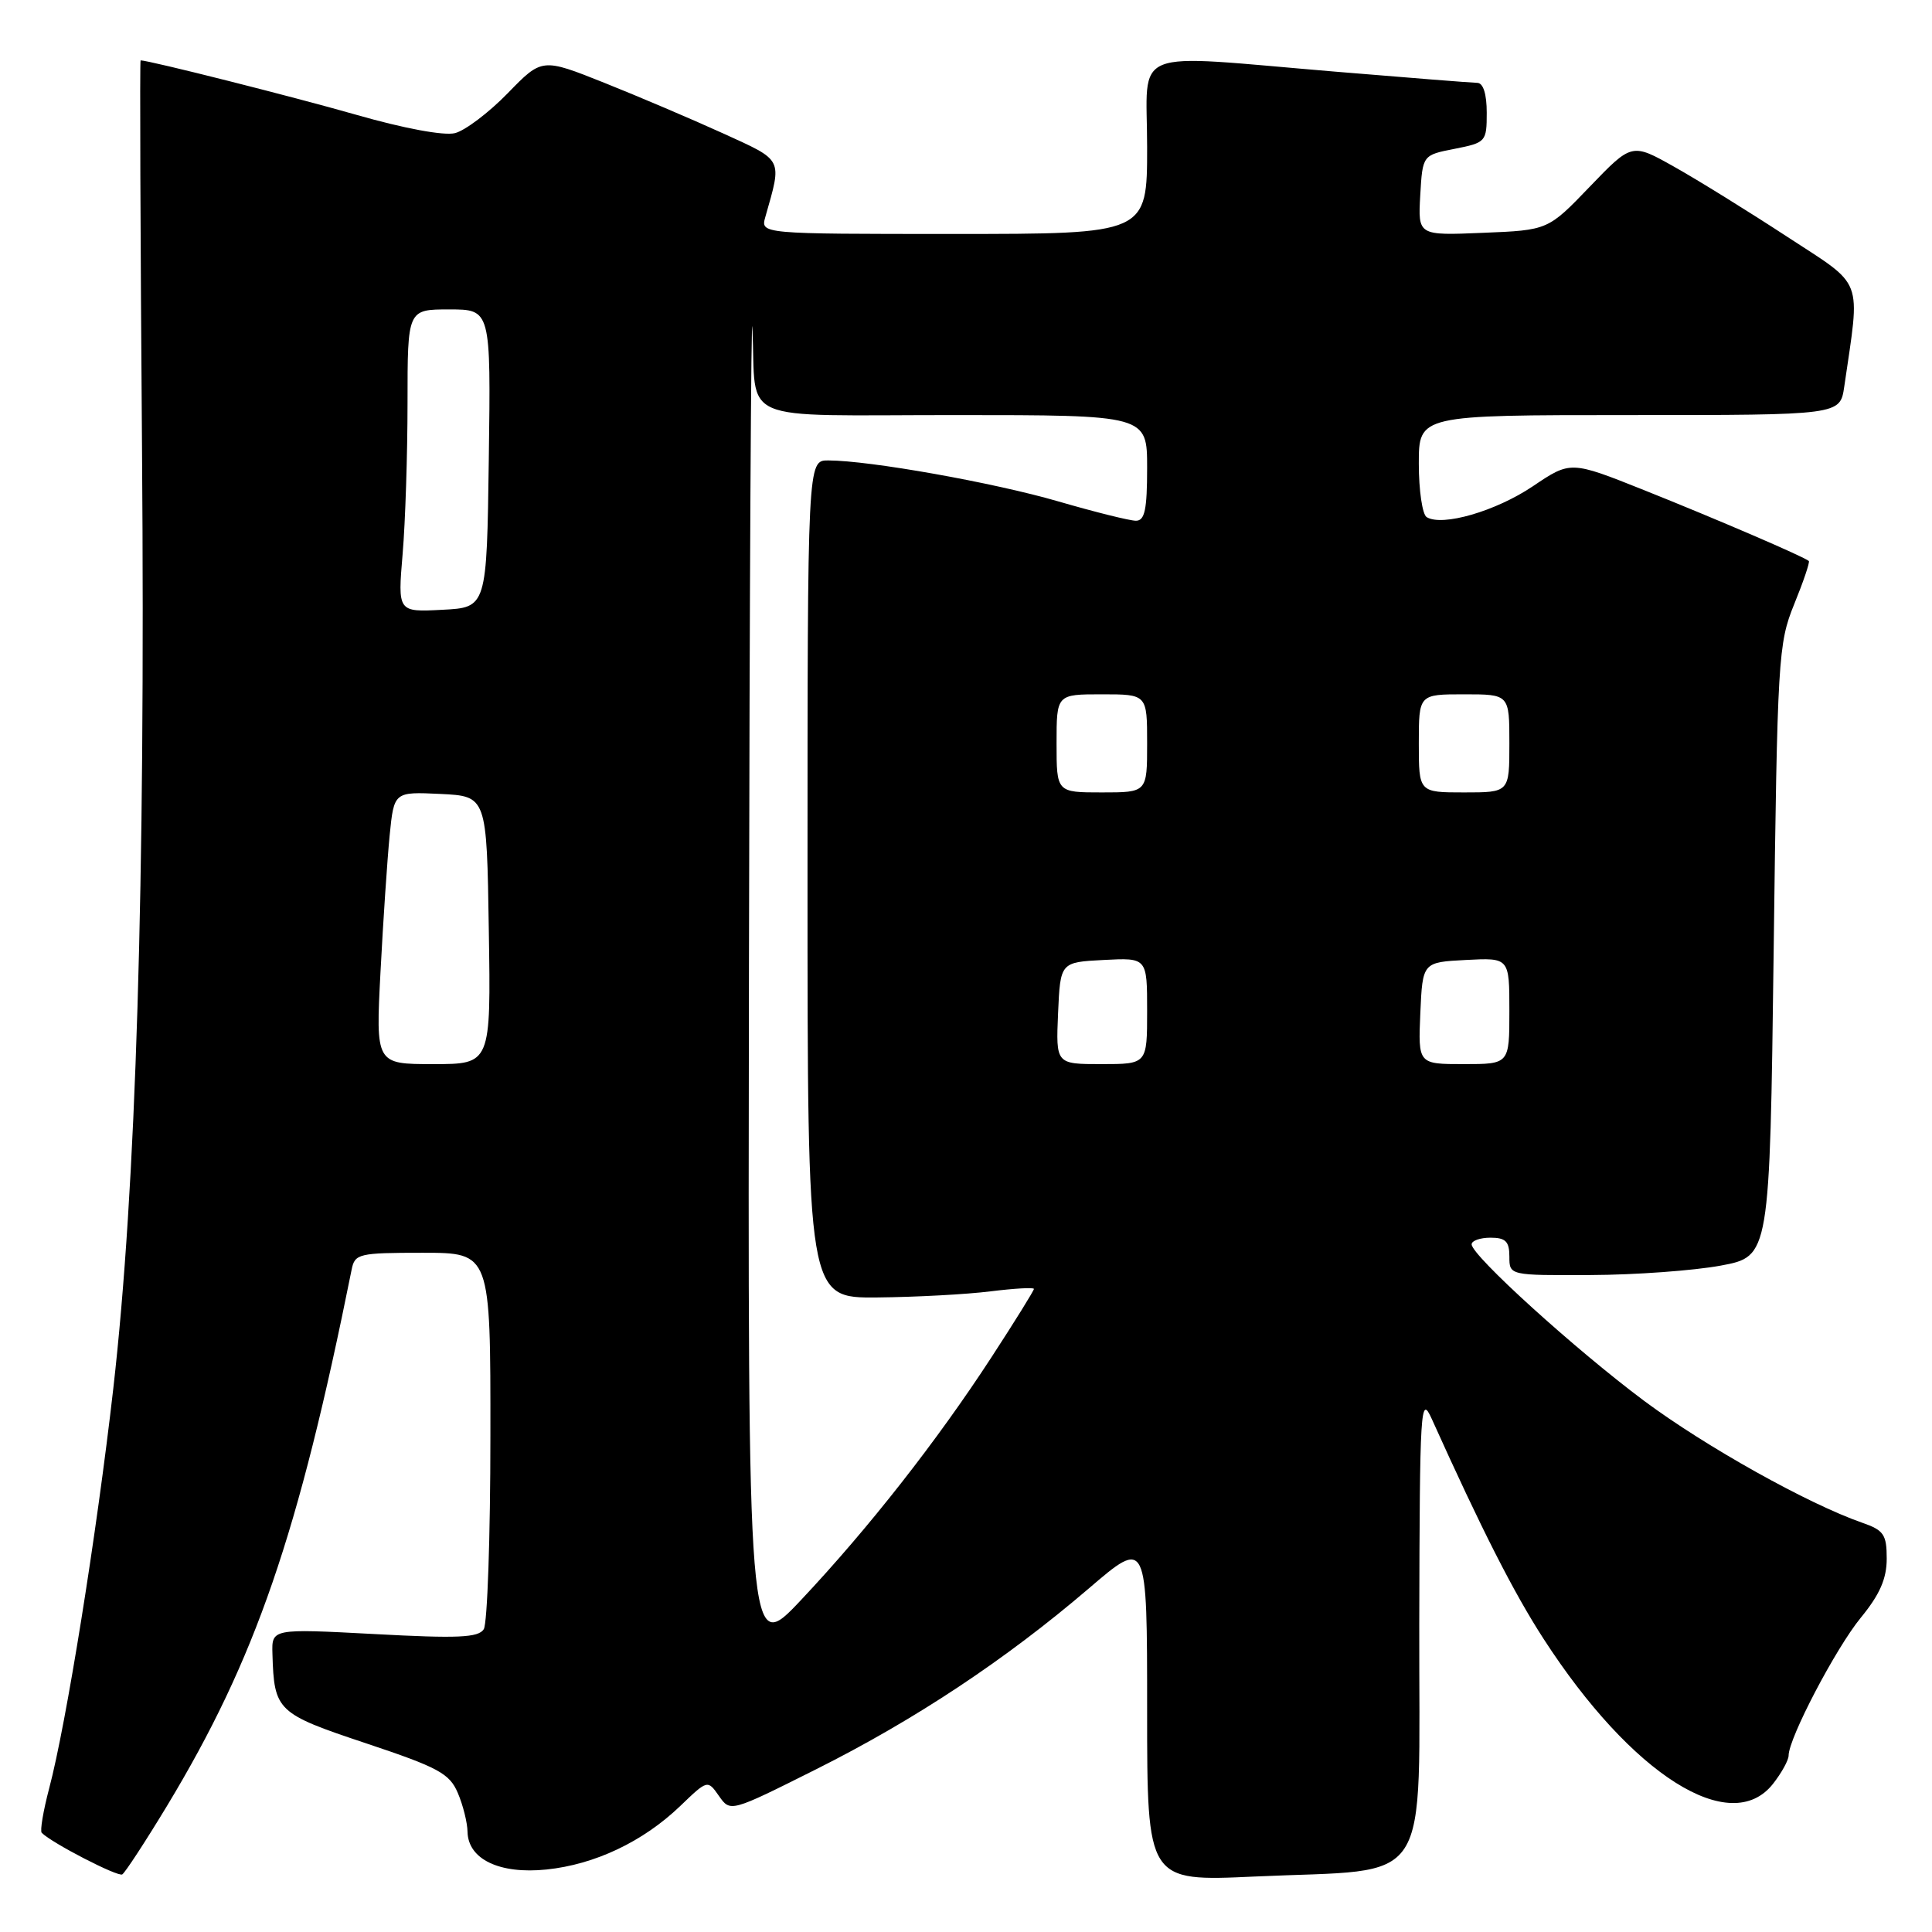 <?xml version="1.0" encoding="UTF-8" standalone="no"?>
<!DOCTYPE svg PUBLIC "-//W3C//DTD SVG 1.1//EN" "http://www.w3.org/Graphics/SVG/1.1/DTD/svg11.dtd" >
<svg xmlns="http://www.w3.org/2000/svg" xmlns:xlink="http://www.w3.org/1999/xlink" version="1.1" viewBox="0 0 256 256">
 <g >
 <path fill="currentColor"
d=" M 22.13 239.29 C 33.86 219.86 39.52 203.44 46.59 168.25 C 47.01 166.12 47.51 166.00 56.02 166.00 C 65.00 166.00 65.00 166.00 64.98 190.25 C 64.98 203.59 64.58 215.12 64.10 215.88 C 63.39 217.00 60.68 217.12 49.61 216.52 C 36.00 215.80 36.00 215.80 36.10 219.15 C 36.32 226.71 36.70 227.06 48.48 230.99 C 58.08 234.19 59.56 234.99 60.66 237.57 C 61.35 239.18 61.93 241.50 61.95 242.73 C 62.03 246.37 66.20 248.36 72.41 247.72 C 78.82 247.06 85.21 244.03 90.13 239.31 C 93.76 235.82 93.76 235.82 95.27 237.98 C 96.78 240.13 96.78 240.13 108.14 234.44 C 121.25 227.87 133.25 219.91 144.27 210.48 C 152.00 203.85 152.00 203.85 152.00 226.58 C 152.00 249.31 152.00 249.31 166.25 248.65 C 190.19 247.55 187.99 250.93 188.06 215.20 C 188.12 186.39 188.23 184.72 189.71 188.00 C 196.35 202.73 200.58 211.05 204.53 217.15 C 216.20 235.20 229.32 243.49 234.93 236.37 C 236.07 234.92 237.00 233.23 237.00 232.62 C 237.00 230.33 243.25 218.40 246.56 214.36 C 249.08 211.29 250.00 209.19 250.00 206.53 C 250.00 203.33 249.61 202.76 246.75 201.77 C 239.57 199.27 226.03 191.70 217.88 185.64 C 208.76 178.84 195.00 166.36 195.00 164.88 C 195.00 164.40 196.12 164.00 197.50 164.00 C 199.50 164.00 200.00 164.50 200.00 166.50 C 200.00 169.00 200.00 169.00 210.75 168.95 C 216.66 168.93 224.43 168.36 228.00 167.70 C 234.50 166.49 234.50 166.49 235.02 125.99 C 235.51 87.15 235.62 85.28 237.74 80.06 C 238.96 77.07 239.83 74.49 239.68 74.34 C 239.14 73.81 227.40 68.76 217.81 64.93 C 208.11 61.06 208.11 61.06 203.10 64.44 C 198.19 67.74 191.10 69.80 189.04 68.52 C 188.47 68.17 188.00 64.98 188.00 61.44 C 188.00 55.00 188.00 55.00 215.91 55.00 C 243.82 55.00 243.82 55.00 244.37 51.25 C 246.51 36.53 247.11 38.10 236.81 31.37 C 231.69 28.02 224.96 23.85 221.86 22.11 C 216.23 18.94 216.23 18.94 210.67 24.72 C 205.12 30.50 205.12 30.50 196.50 30.85 C 187.89 31.21 187.89 31.21 188.19 25.88 C 188.50 20.55 188.50 20.55 192.75 19.72 C 196.89 18.90 197.00 18.78 197.00 14.94 C 197.00 12.47 196.54 10.99 195.75 10.98 C 195.06 10.97 186.62 10.30 177.00 9.50 C 149.18 7.18 152.00 6.05 152.00 19.50 C 152.00 31.00 152.00 31.00 126.38 31.00 C 100.77 31.00 100.77 31.00 101.41 28.75 C 103.64 20.90 103.87 21.35 95.78 17.66 C 91.67 15.79 84.60 12.78 80.07 10.97 C 71.82 7.68 71.82 7.68 67.28 12.35 C 64.78 14.92 61.63 17.30 60.29 17.64 C 58.83 18.01 53.51 17.02 47.17 15.20 C 38.78 12.80 19.75 8.00 18.63 8.00 C 18.51 8.00 18.60 31.29 18.82 59.75 C 19.27 117.20 18.03 157.56 15.01 184.00 C 12.81 203.29 8.77 228.48 6.52 236.95 C 5.73 239.95 5.28 242.61 5.53 242.86 C 6.90 244.23 15.61 248.72 16.20 248.37 C 16.58 248.13 19.25 244.05 22.13 239.29 Z  M 99.24 128.00 C 99.32 77.67 99.53 39.65 99.70 43.50 C 100.26 56.31 97.20 55.00 126.52 55.00 C 152.00 55.00 152.00 55.00 152.00 62.00 C 152.00 67.52 151.69 69.00 150.52 69.00 C 149.70 69.00 145.09 67.85 140.27 66.45 C 131.70 63.95 115.23 61.02 109.75 61.01 C 107.00 61.00 107.00 61.00 107.00 116.50 C 107.00 172.00 107.00 172.00 116.25 171.92 C 121.34 171.87 128.09 171.51 131.25 171.11 C 134.41 170.72 137.00 170.57 137.00 170.79 C 137.00 171.01 134.47 175.09 131.37 179.85 C 124.16 190.93 115.08 202.51 106.15 212.00 C 99.09 219.50 99.09 219.50 99.24 128.00 Z  M 50.42 128.75 C 50.77 122.01 51.32 113.89 51.63 110.70 C 52.21 104.91 52.21 104.91 58.35 105.20 C 64.50 105.50 64.50 105.50 64.77 123.25 C 65.05 141.00 65.05 141.00 57.41 141.00 C 49.78 141.00 49.78 141.00 50.42 128.75 Z  M 140.20 134.25 C 140.50 127.50 140.50 127.50 146.25 127.20 C 152.00 126.90 152.00 126.90 152.00 133.95 C 152.00 141.00 152.00 141.00 145.95 141.00 C 139.91 141.00 139.91 141.00 140.20 134.25 Z  M 188.20 134.25 C 188.50 127.50 188.50 127.50 194.25 127.20 C 200.00 126.90 200.00 126.90 200.00 133.95 C 200.00 141.00 200.00 141.00 193.95 141.00 C 187.91 141.00 187.91 141.00 188.20 134.25 Z  M 140.00 98.50 C 140.00 92.00 140.00 92.00 146.00 92.00 C 152.00 92.00 152.00 92.00 152.00 98.50 C 152.00 105.00 152.00 105.00 146.00 105.00 C 140.00 105.00 140.00 105.00 140.00 98.50 Z  M 188.00 98.50 C 188.00 92.00 188.00 92.00 194.00 92.00 C 200.00 92.00 200.00 92.00 200.00 98.50 C 200.00 105.00 200.00 105.00 194.00 105.00 C 188.00 105.00 188.00 105.00 188.00 98.50 Z  M 53.35 73.40 C 53.71 69.17 54.00 60.14 54.00 53.35 C 54.00 41.00 54.00 41.00 59.52 41.00 C 65.04 41.00 65.04 41.00 64.77 60.75 C 64.50 80.50 64.50 80.50 58.60 80.80 C 52.70 81.11 52.70 81.11 53.35 73.40 Z "/>
</g>
</svg>
